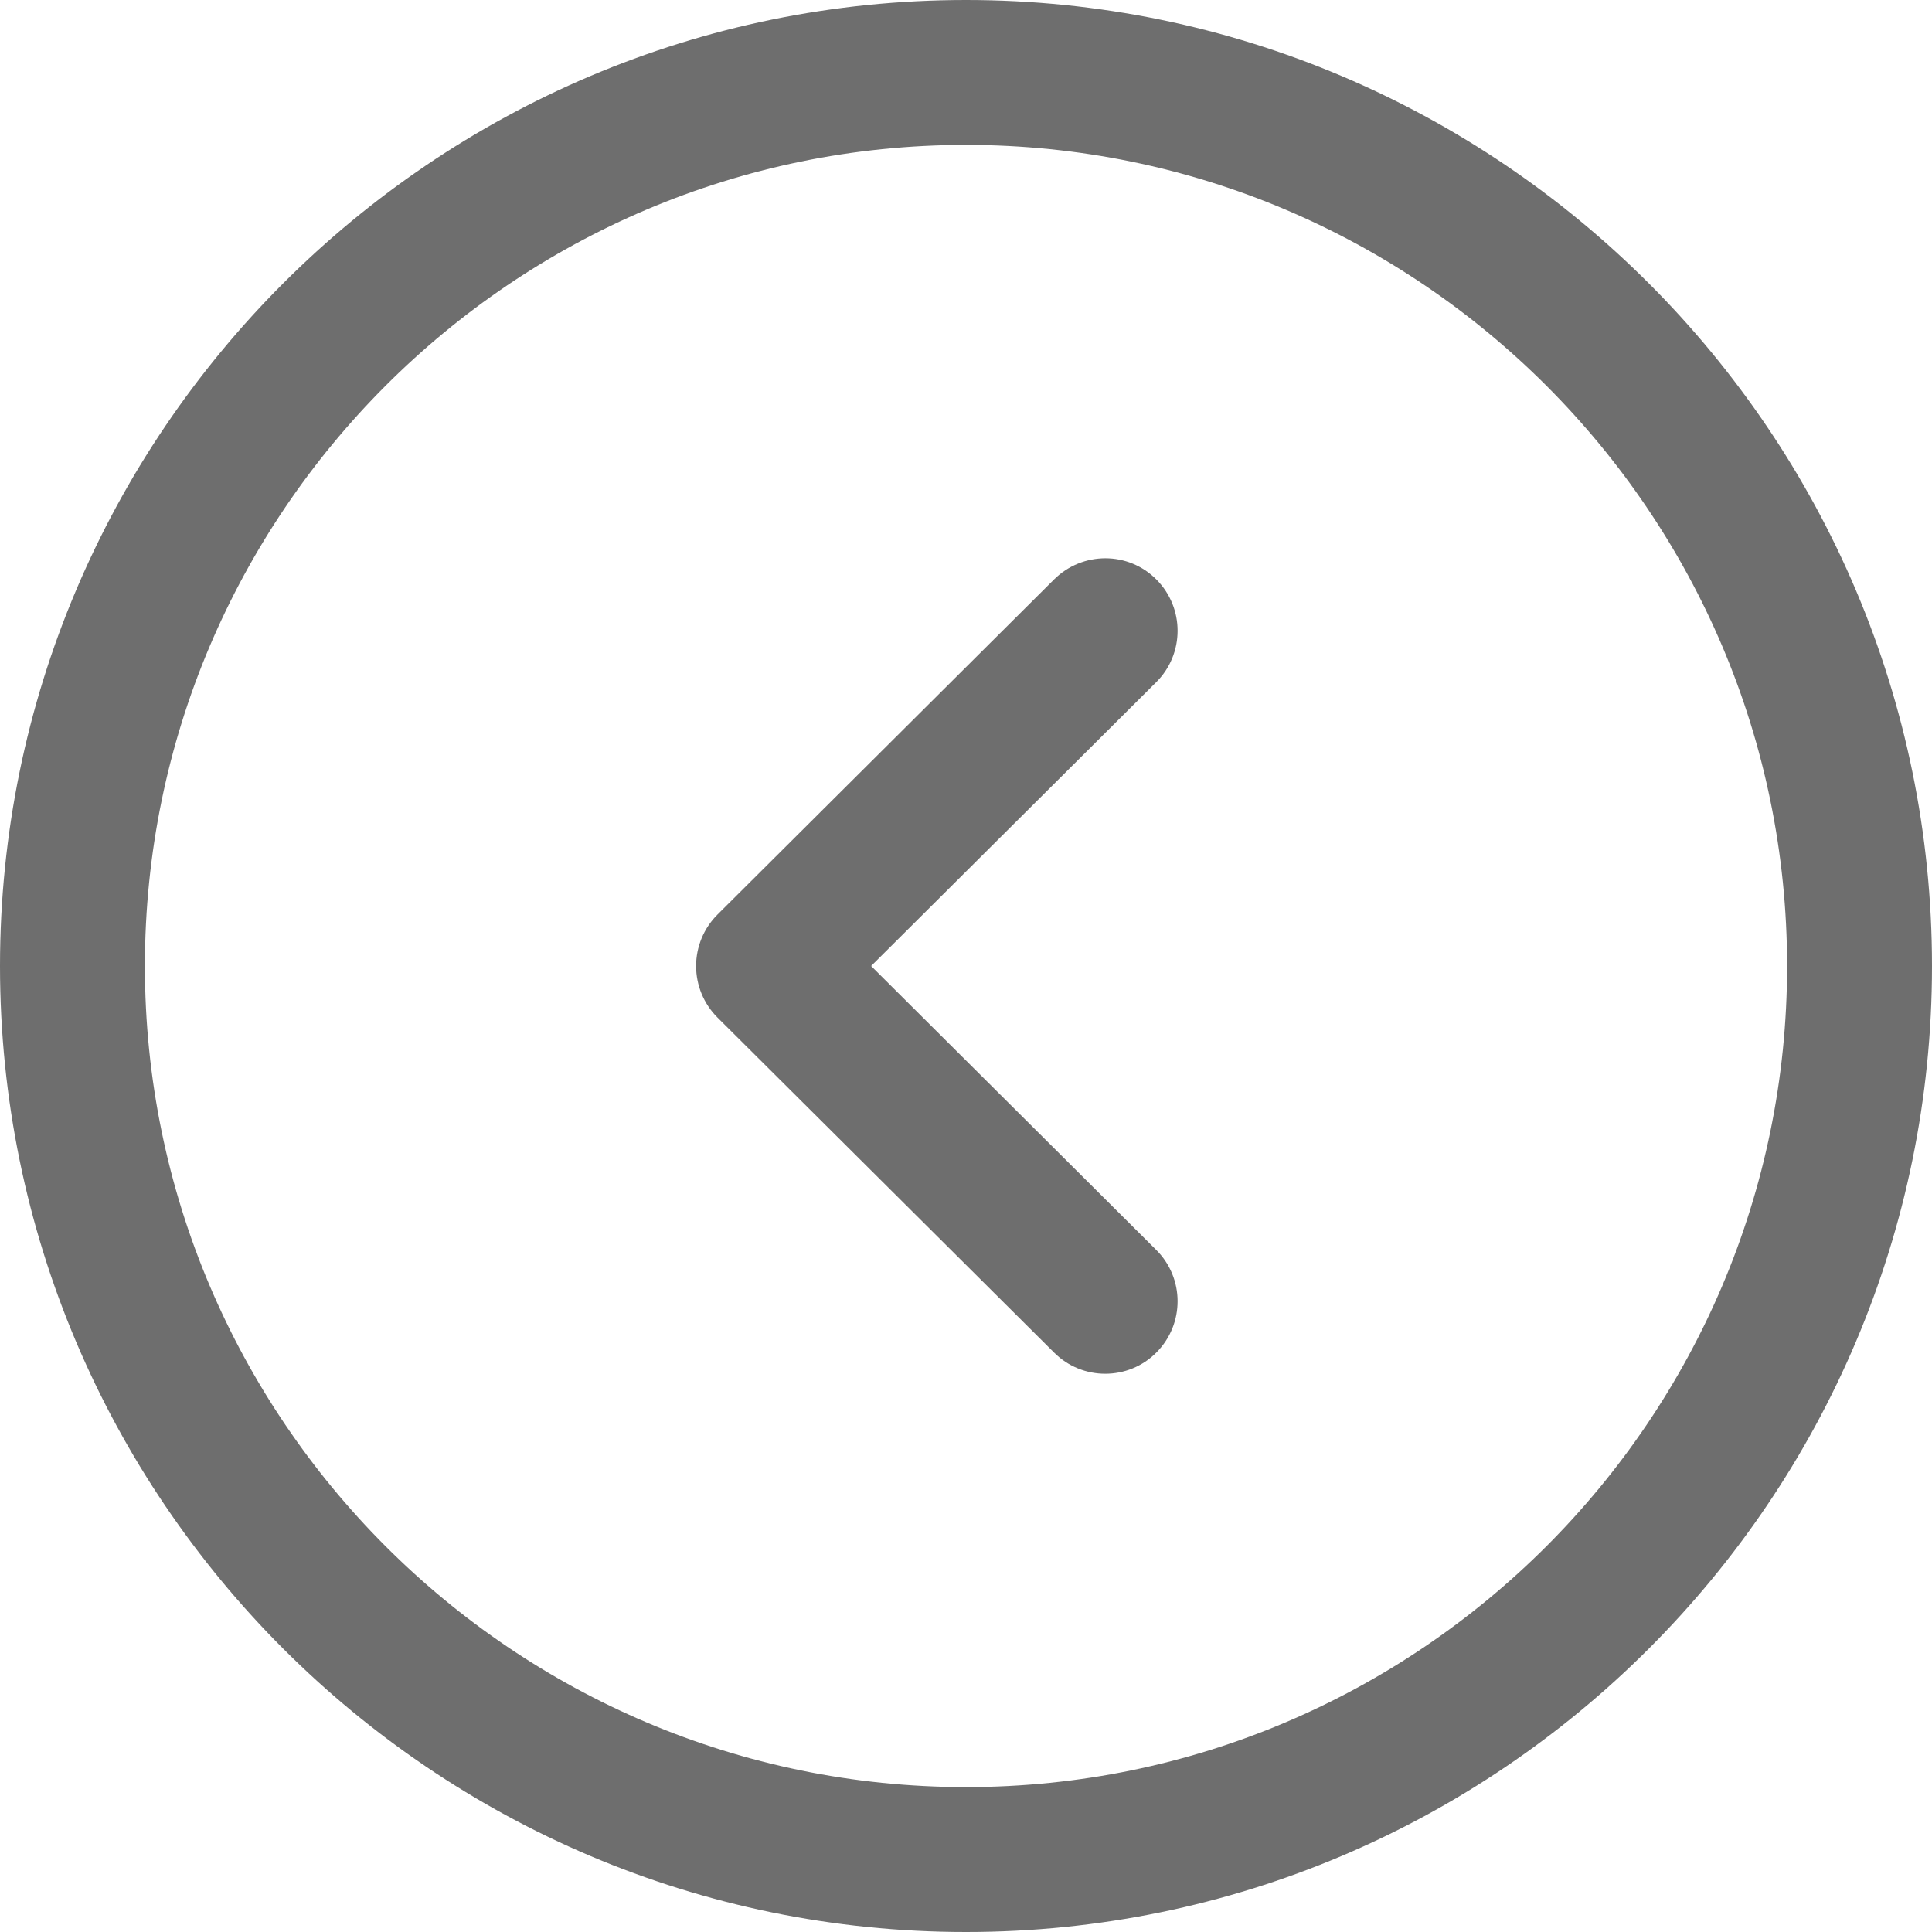 <svg width="20" height="20" viewBox="0 0 20 20" fill="none" xmlns="http://www.w3.org/2000/svg">
<path fill-rule="evenodd" clip-rule="evenodd" d="M10 1.5C14.687 1.5 18.5 5.313 18.5 10C18.5 14.687 14.687 18.5 10 18.5C5.313 18.5 1.5 14.687 1.5 10C1.5 5.313 5.313 1.5 10 1.5M10 20C15.514 20 20 15.514 20 10C20 4.486 15.514 0 10 0C4.486 0 0 4.486 0 10C0 15.514 4.486 20 10 20" fill="#6E6E6E"/>
<path fill-rule="evenodd" clip-rule="evenodd" d="M11.441 14.221C11.633 14.221 11.826 14.148 11.972 14C12.264 13.706 12.263 13.232 11.97 12.94L9.018 10L11.97 7.061C12.263 6.769 12.264 6.294 11.972 6C11.68 5.705 11.206 5.707 10.912 5.998L7.426 9.469C7.285 9.61 7.206 9.801 7.206 10C7.206 10.2 7.285 10.391 7.426 10.532L10.912 14.002C11.058 14.148 11.25 14.221 11.441 14.221" fill="#6E6E6E"/>
</svg>
